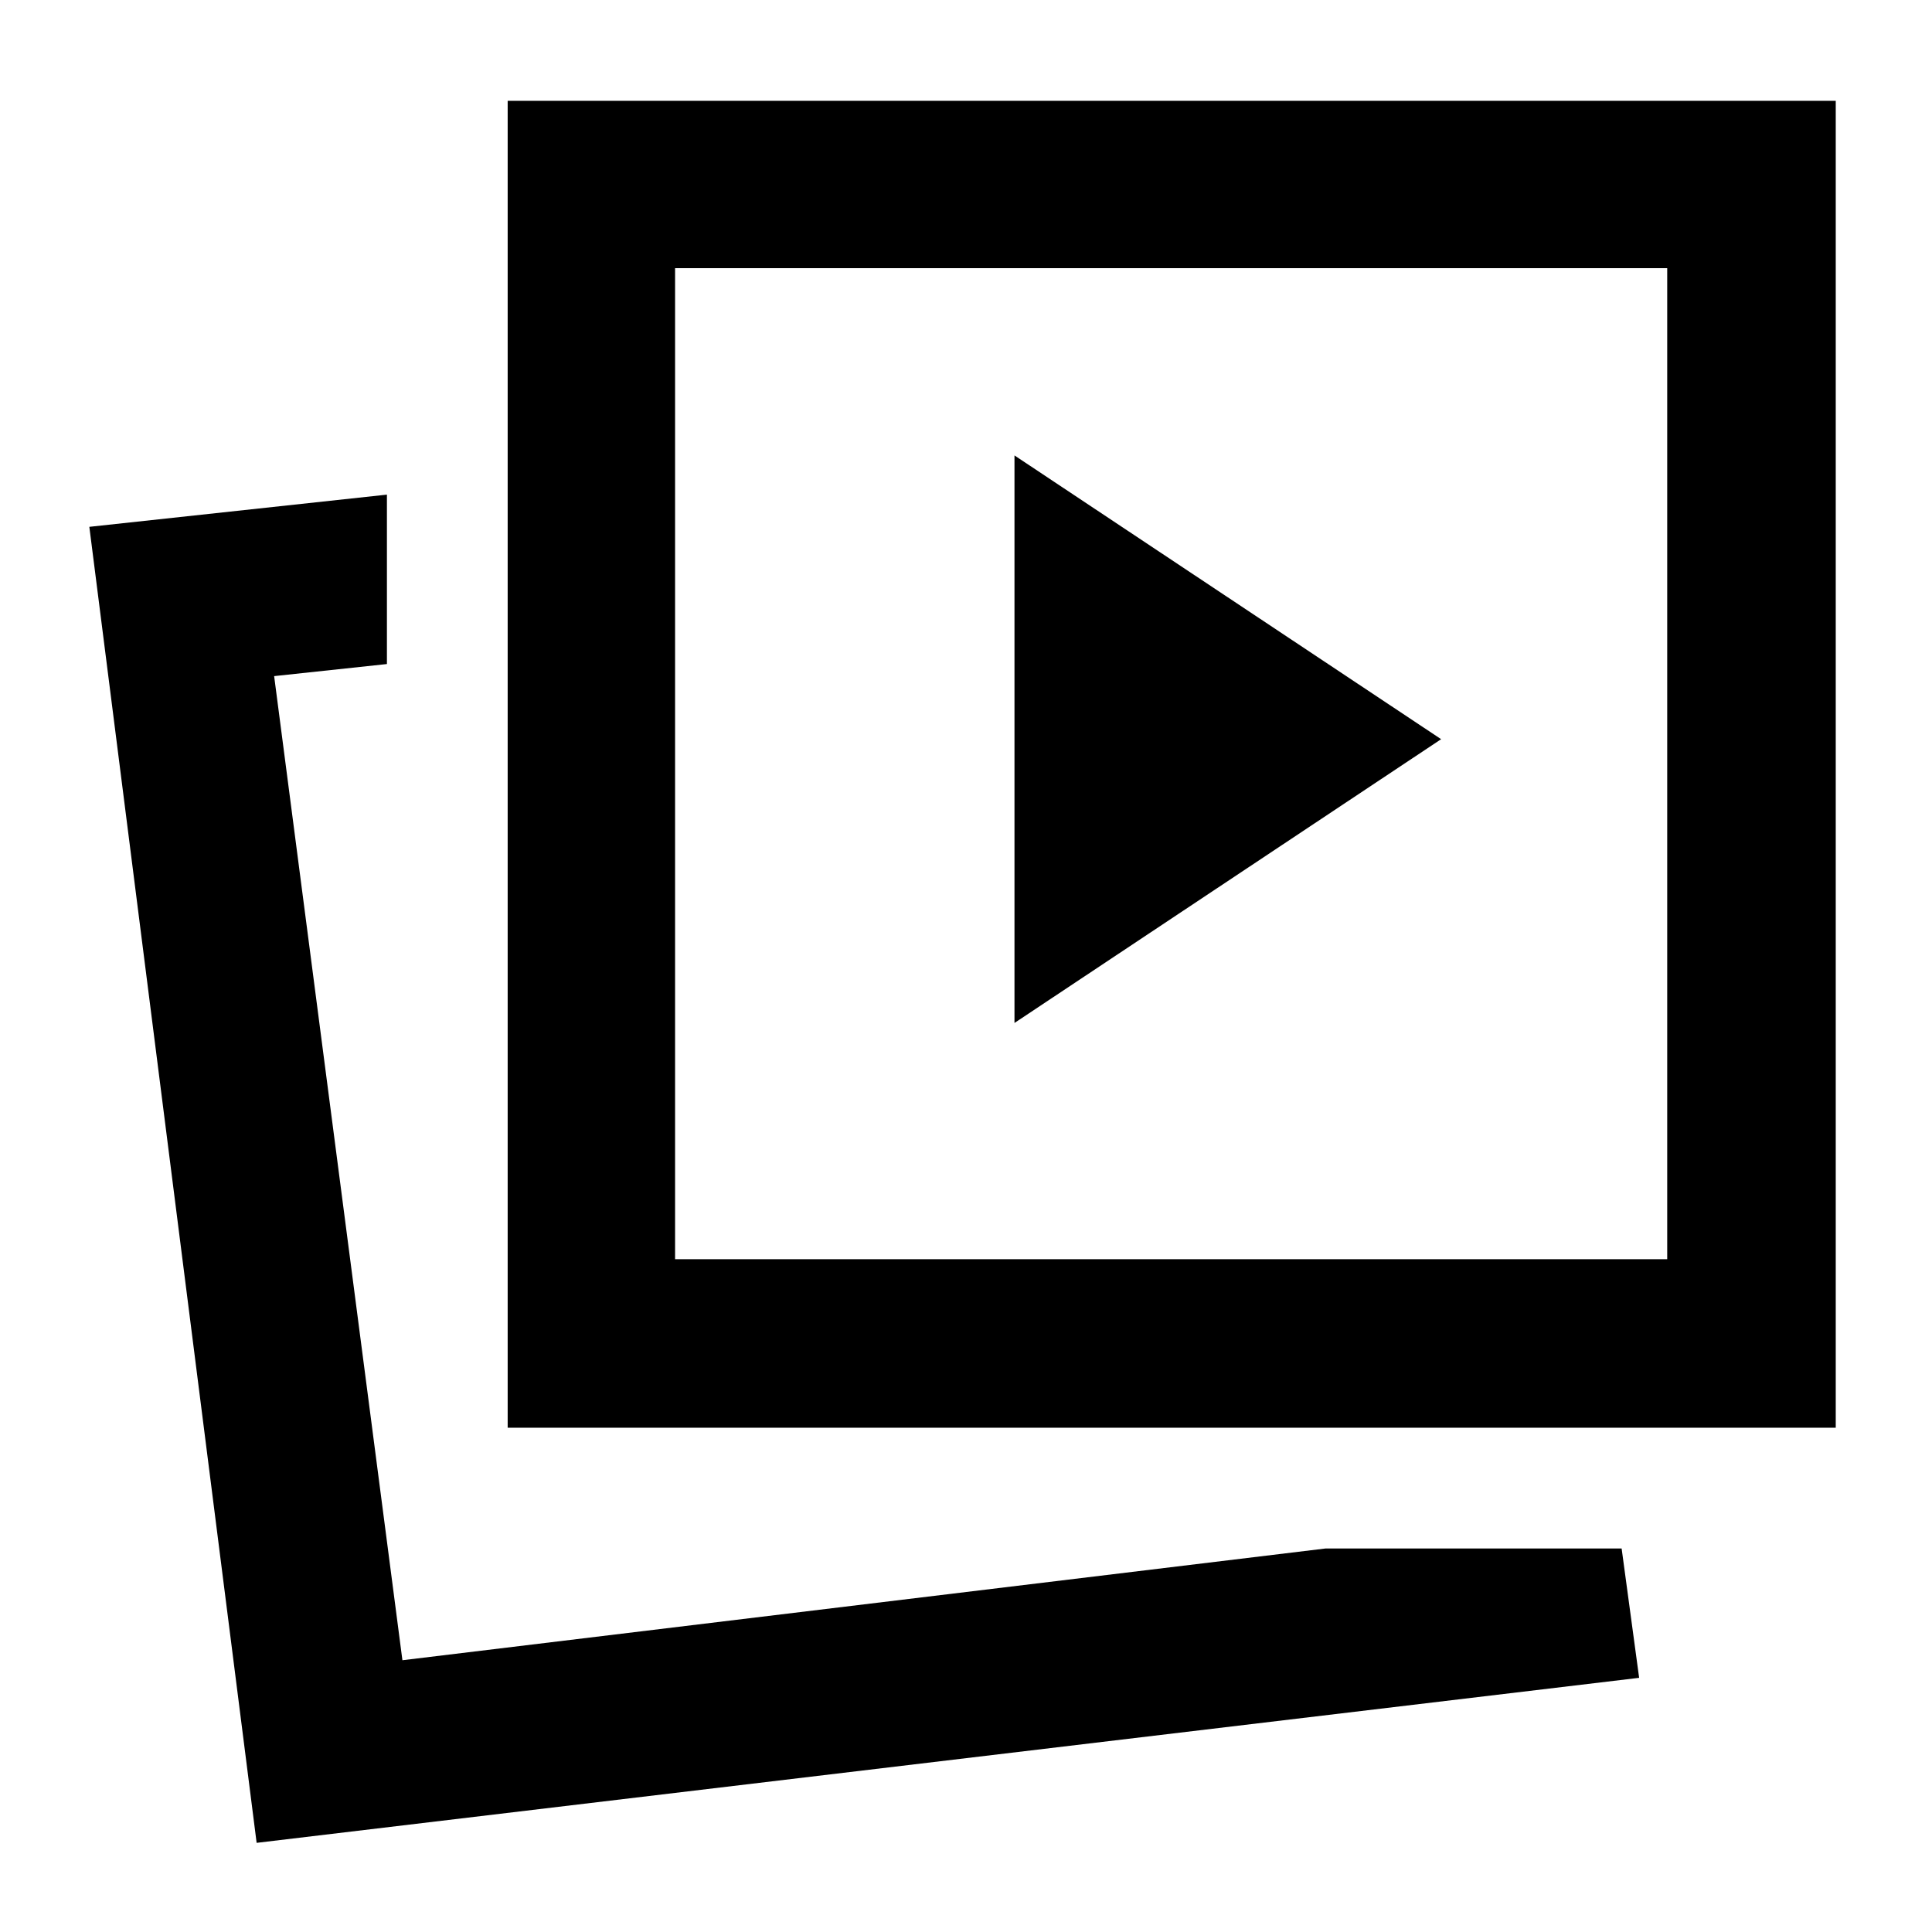 <svg xmlns="http://www.w3.org/2000/svg" height="48" viewBox="0 -960 960 960" width="48"><path d="m504.09-451.7 212-141-212-141v282ZM658.7-190.57h147.08l8.7 64.27-686.96 82-83.13-653.92 147.87-16v84.18l-56.04 6 63.74 489 458.74-55.53Zm-406.44-60v-659.34h659.91v659.34H252.26Zm83.18-83.73h492.99v-492.44H335.44v492.44ZM199.96-135.04Zm381.69-445.48Z"/></svg>